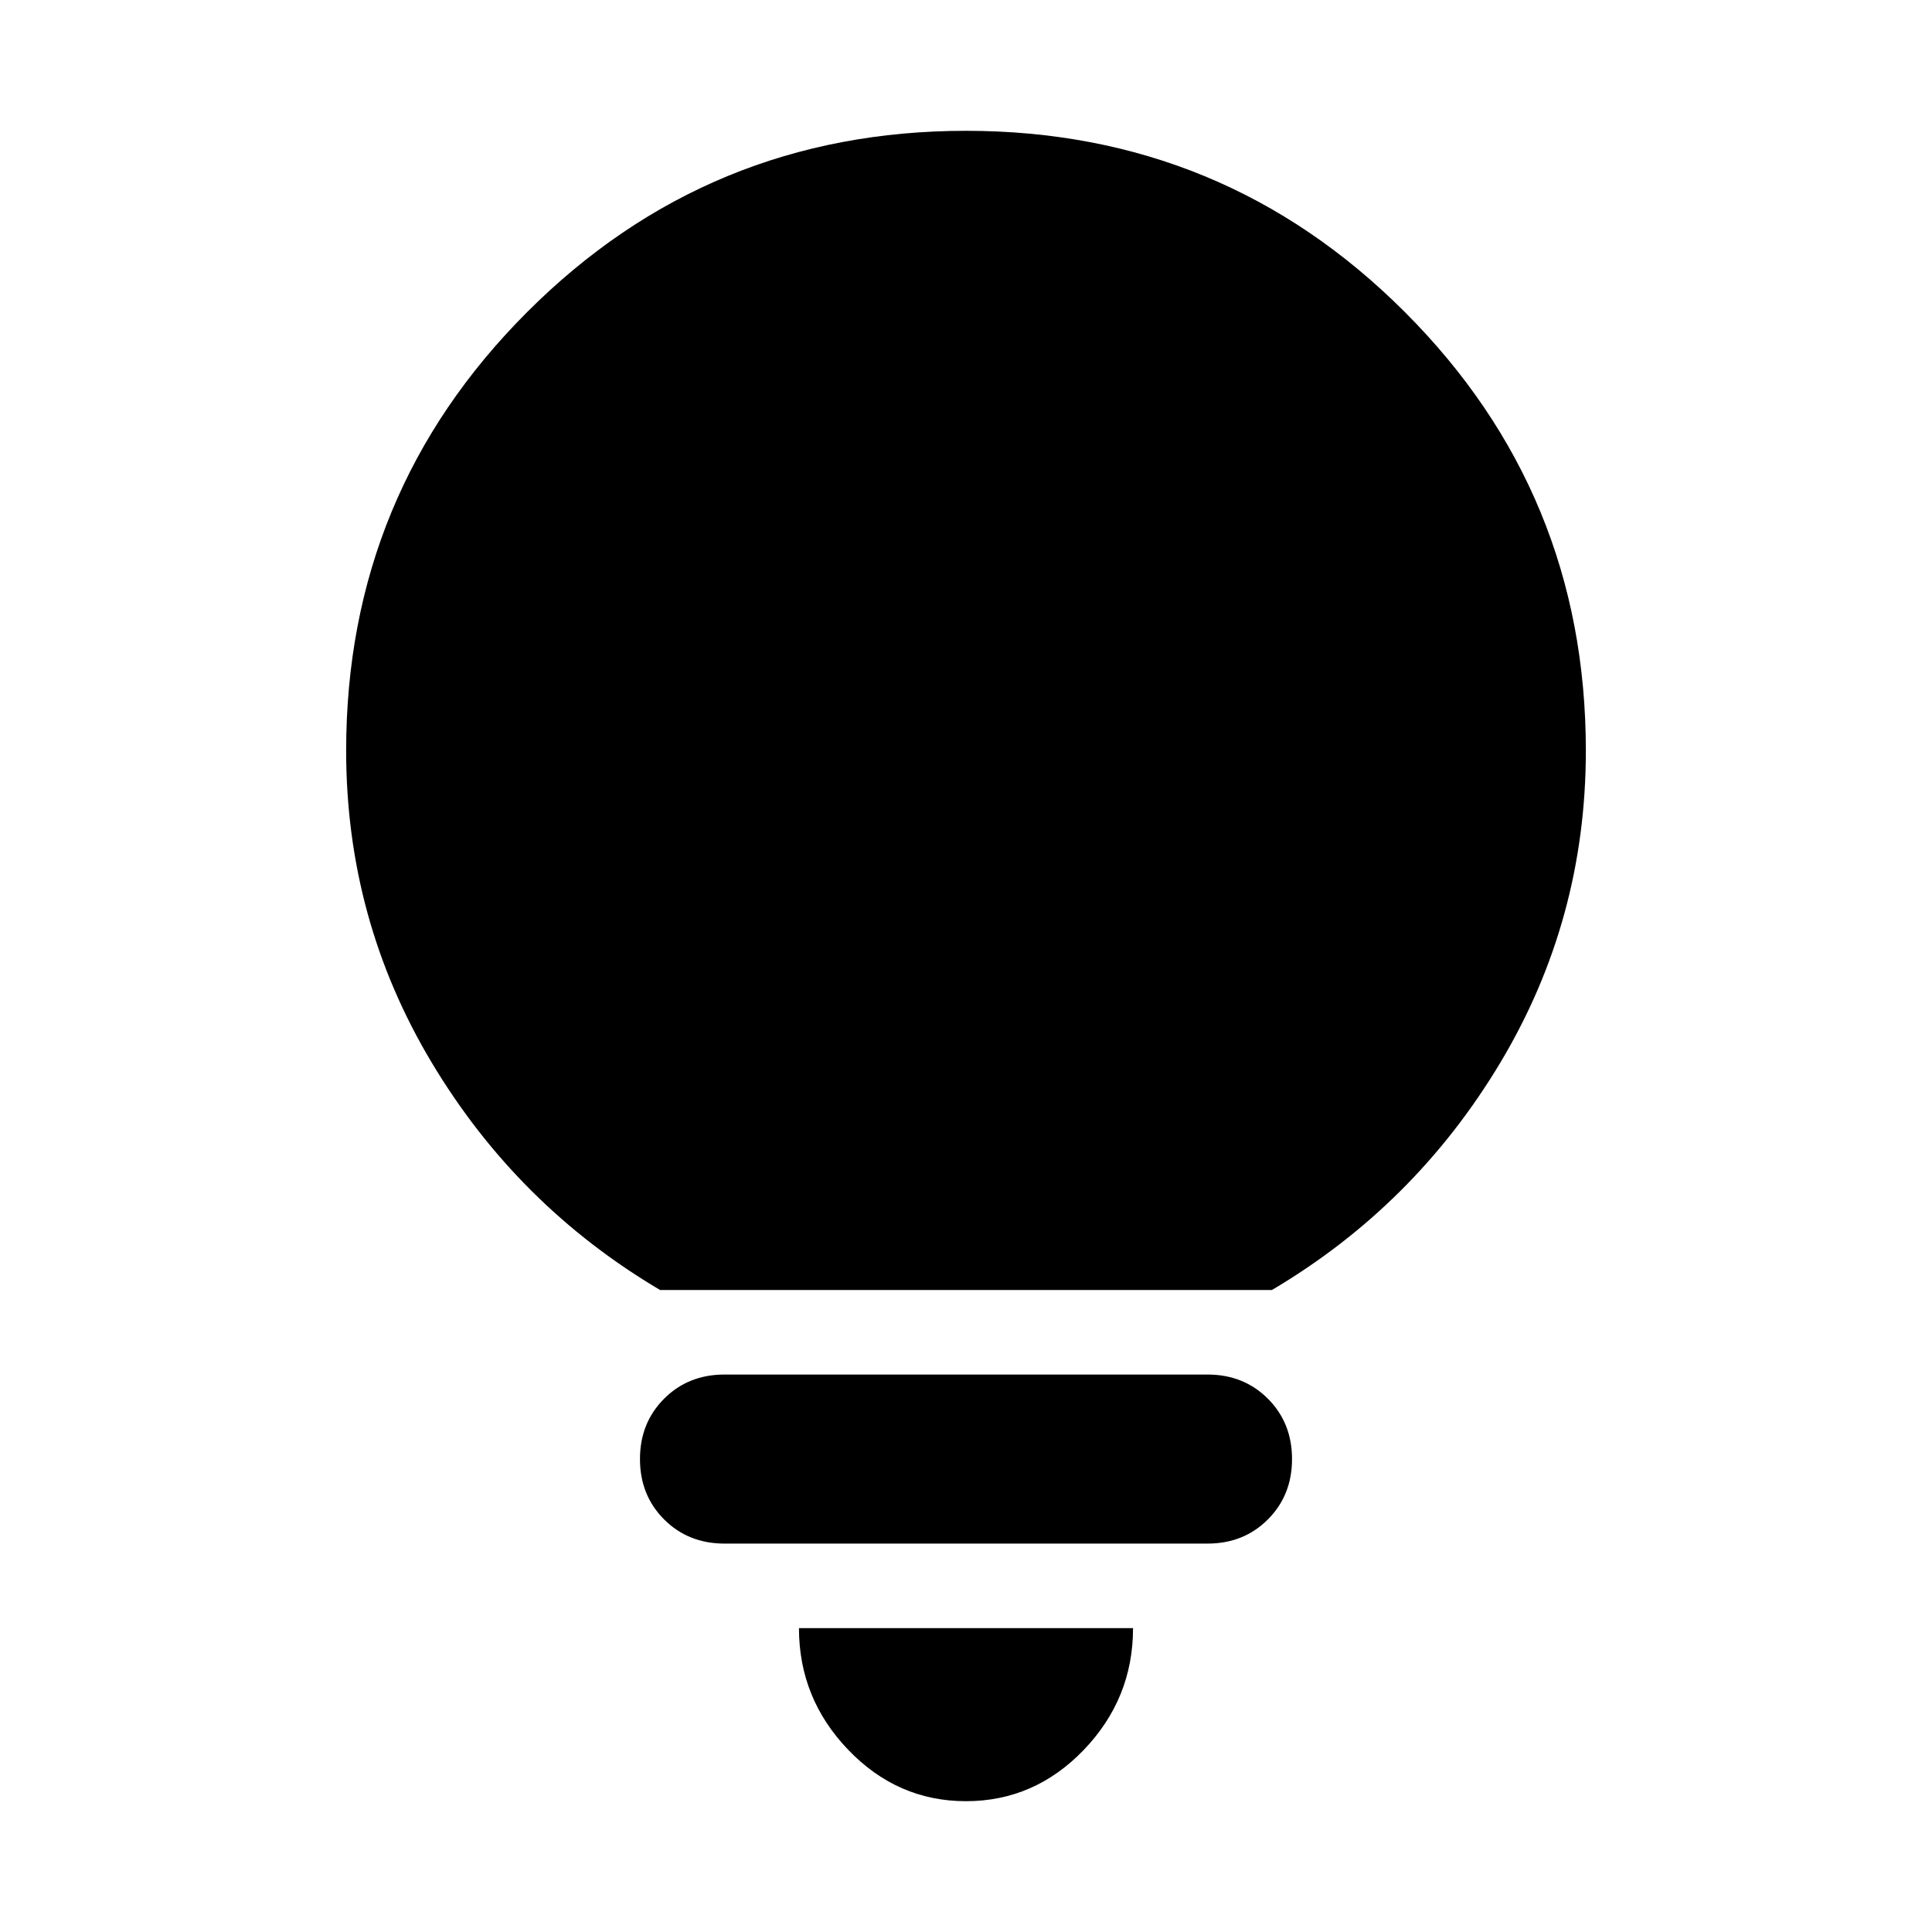 <svg xmlns="http://www.w3.org/2000/svg" height="24" width="24"><path d="M12 22.375q-.85 0-1.462-.637-.613-.638-.613-1.513h4.15q0 .875-.612 1.513-.613.637-1.463.637Zm-3-3.2q-.45 0-.75-.3t-.3-.75q0-.45.3-.75t.75-.3h6q.45 0 .75.3t.3.75q0 .45-.3.75t-.75.3Zm-.8-3.15q-1.775-1.05-2.837-2.825Q4.3 11.425 4.3 9.325q0-3.2 2.25-5.45T12 1.625q3.2 0 5.45 2.25t2.25 5.45q0 2.1-1.062 3.875-1.063 1.775-2.838 2.825Z"/></svg>